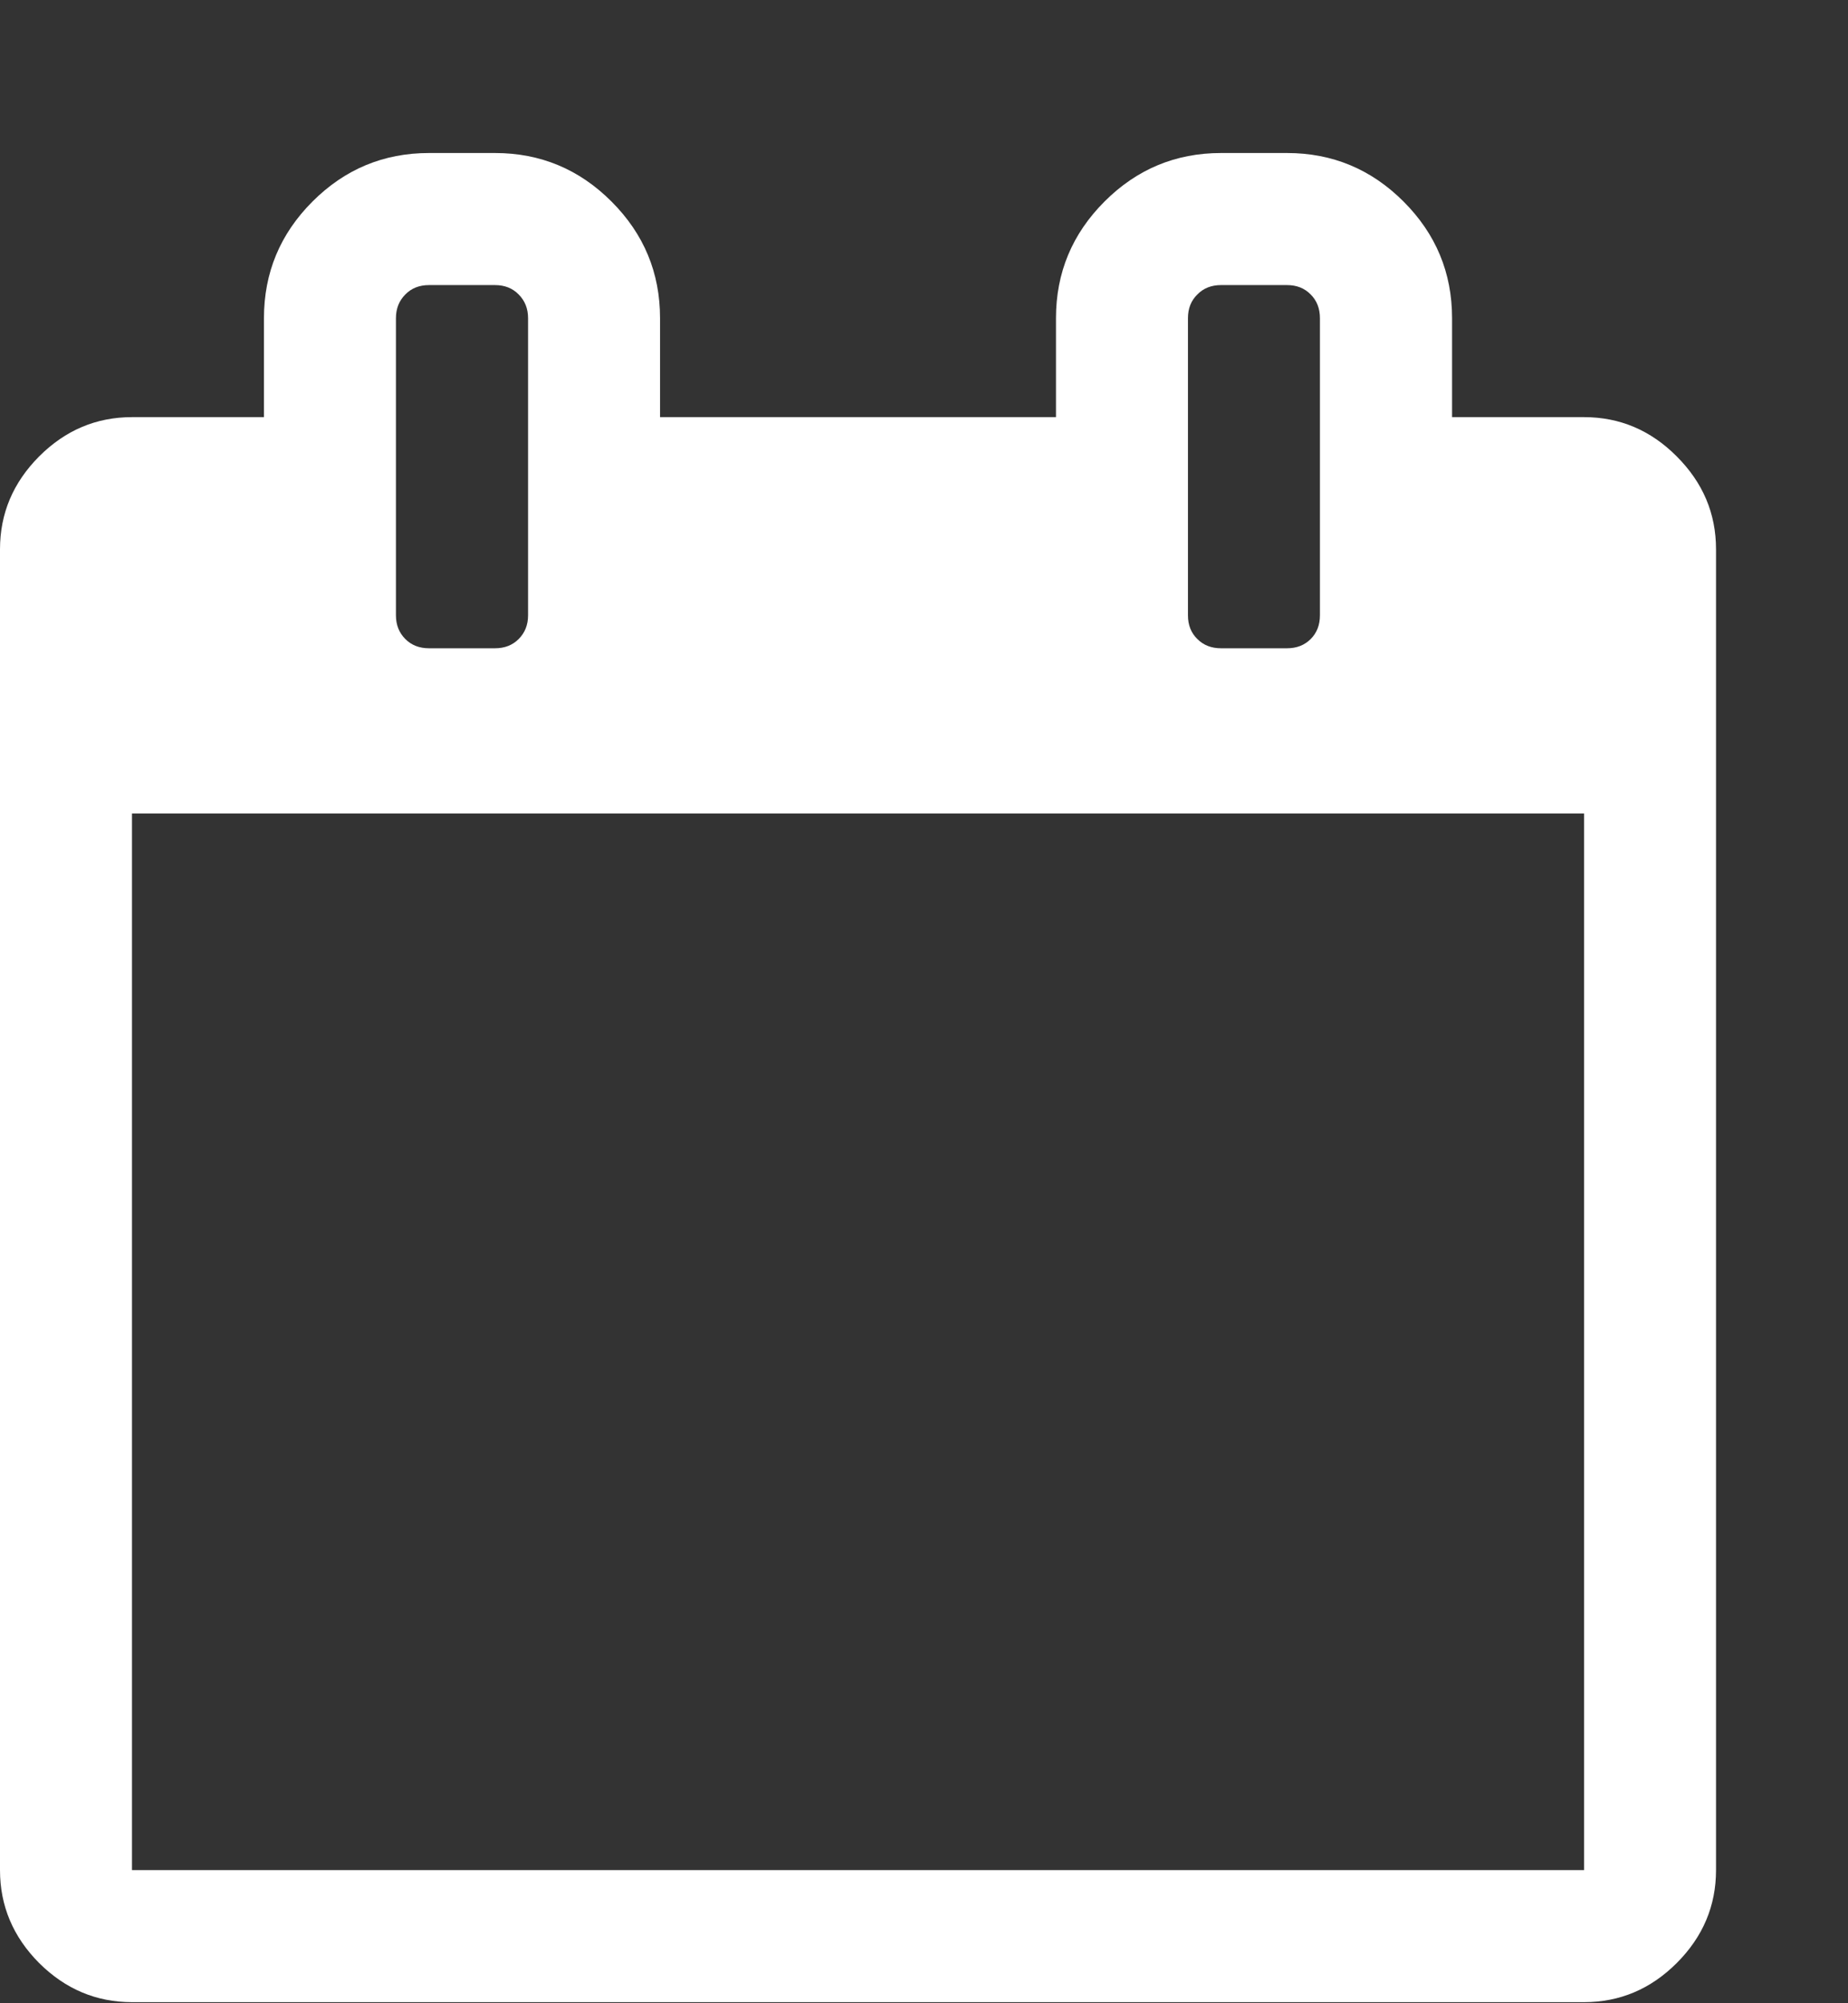 <svg width="12" height="13" viewBox="0 0 12 13" fill="none" xmlns="http://www.w3.org/2000/svg">
<rect x="0" y="0" width="12" height="13" fill="#333333" stroke="none"/>
<path d="M0.857 12.136H10.286V5.279H0.857V12.136ZM3.429 3.993V2.065C3.429 2.002 3.408 1.951 3.368 1.911C3.328 1.87 3.277 1.85 3.214 1.85H2.786C2.723 1.85 2.672 1.87 2.632 1.911C2.592 1.951 2.571 2.002 2.571 2.065V3.993C2.571 4.056 2.592 4.107 2.632 4.147C2.672 4.187 2.723 4.207 2.786 4.207H3.214C3.277 4.207 3.328 4.187 3.368 4.147C3.408 4.107 3.429 4.056 3.429 3.993ZM8.571 3.993V2.065C8.571 2.002 8.551 1.951 8.511 1.911C8.471 1.87 8.42 1.85 8.357 1.85H7.929C7.866 1.85 7.815 1.87 7.775 1.911C7.734 1.951 7.714 2.002 7.714 2.065V3.993C7.714 4.056 7.734 4.107 7.775 4.147C7.815 4.187 7.866 4.207 7.929 4.207H8.357C8.42 4.207 8.471 4.187 8.511 4.147C8.551 4.107 8.571 4.056 8.571 3.993ZM11.143 3.565V12.136C11.143 12.368 11.058 12.569 10.888 12.739C10.719 12.908 10.518 12.993 10.286 12.993H0.857C0.625 12.993 0.424 12.908 0.254 12.739C0.085 12.569 0 12.368 0 12.136V3.565C0 3.332 0.085 3.132 0.254 2.962C0.424 2.792 0.625 2.707 0.857 2.707H1.714V2.065C1.714 1.77 1.819 1.518 2.029 1.308C2.239 1.098 2.491 0.993 2.786 0.993H3.214C3.509 0.993 3.761 1.098 3.971 1.308C4.181 1.518 4.286 1.77 4.286 2.065V2.707H6.857V2.065C6.857 1.77 6.962 1.518 7.172 1.308C7.382 1.098 7.634 0.993 7.929 0.993H8.357C8.652 0.993 8.904 1.098 9.114 1.308C9.324 1.518 9.429 1.77 9.429 2.065V2.707H10.286C10.518 2.707 10.719 2.792 10.888 2.962C11.058 3.132 11.143 3.332 11.143 3.565Z" fill="white"/>
</svg>
